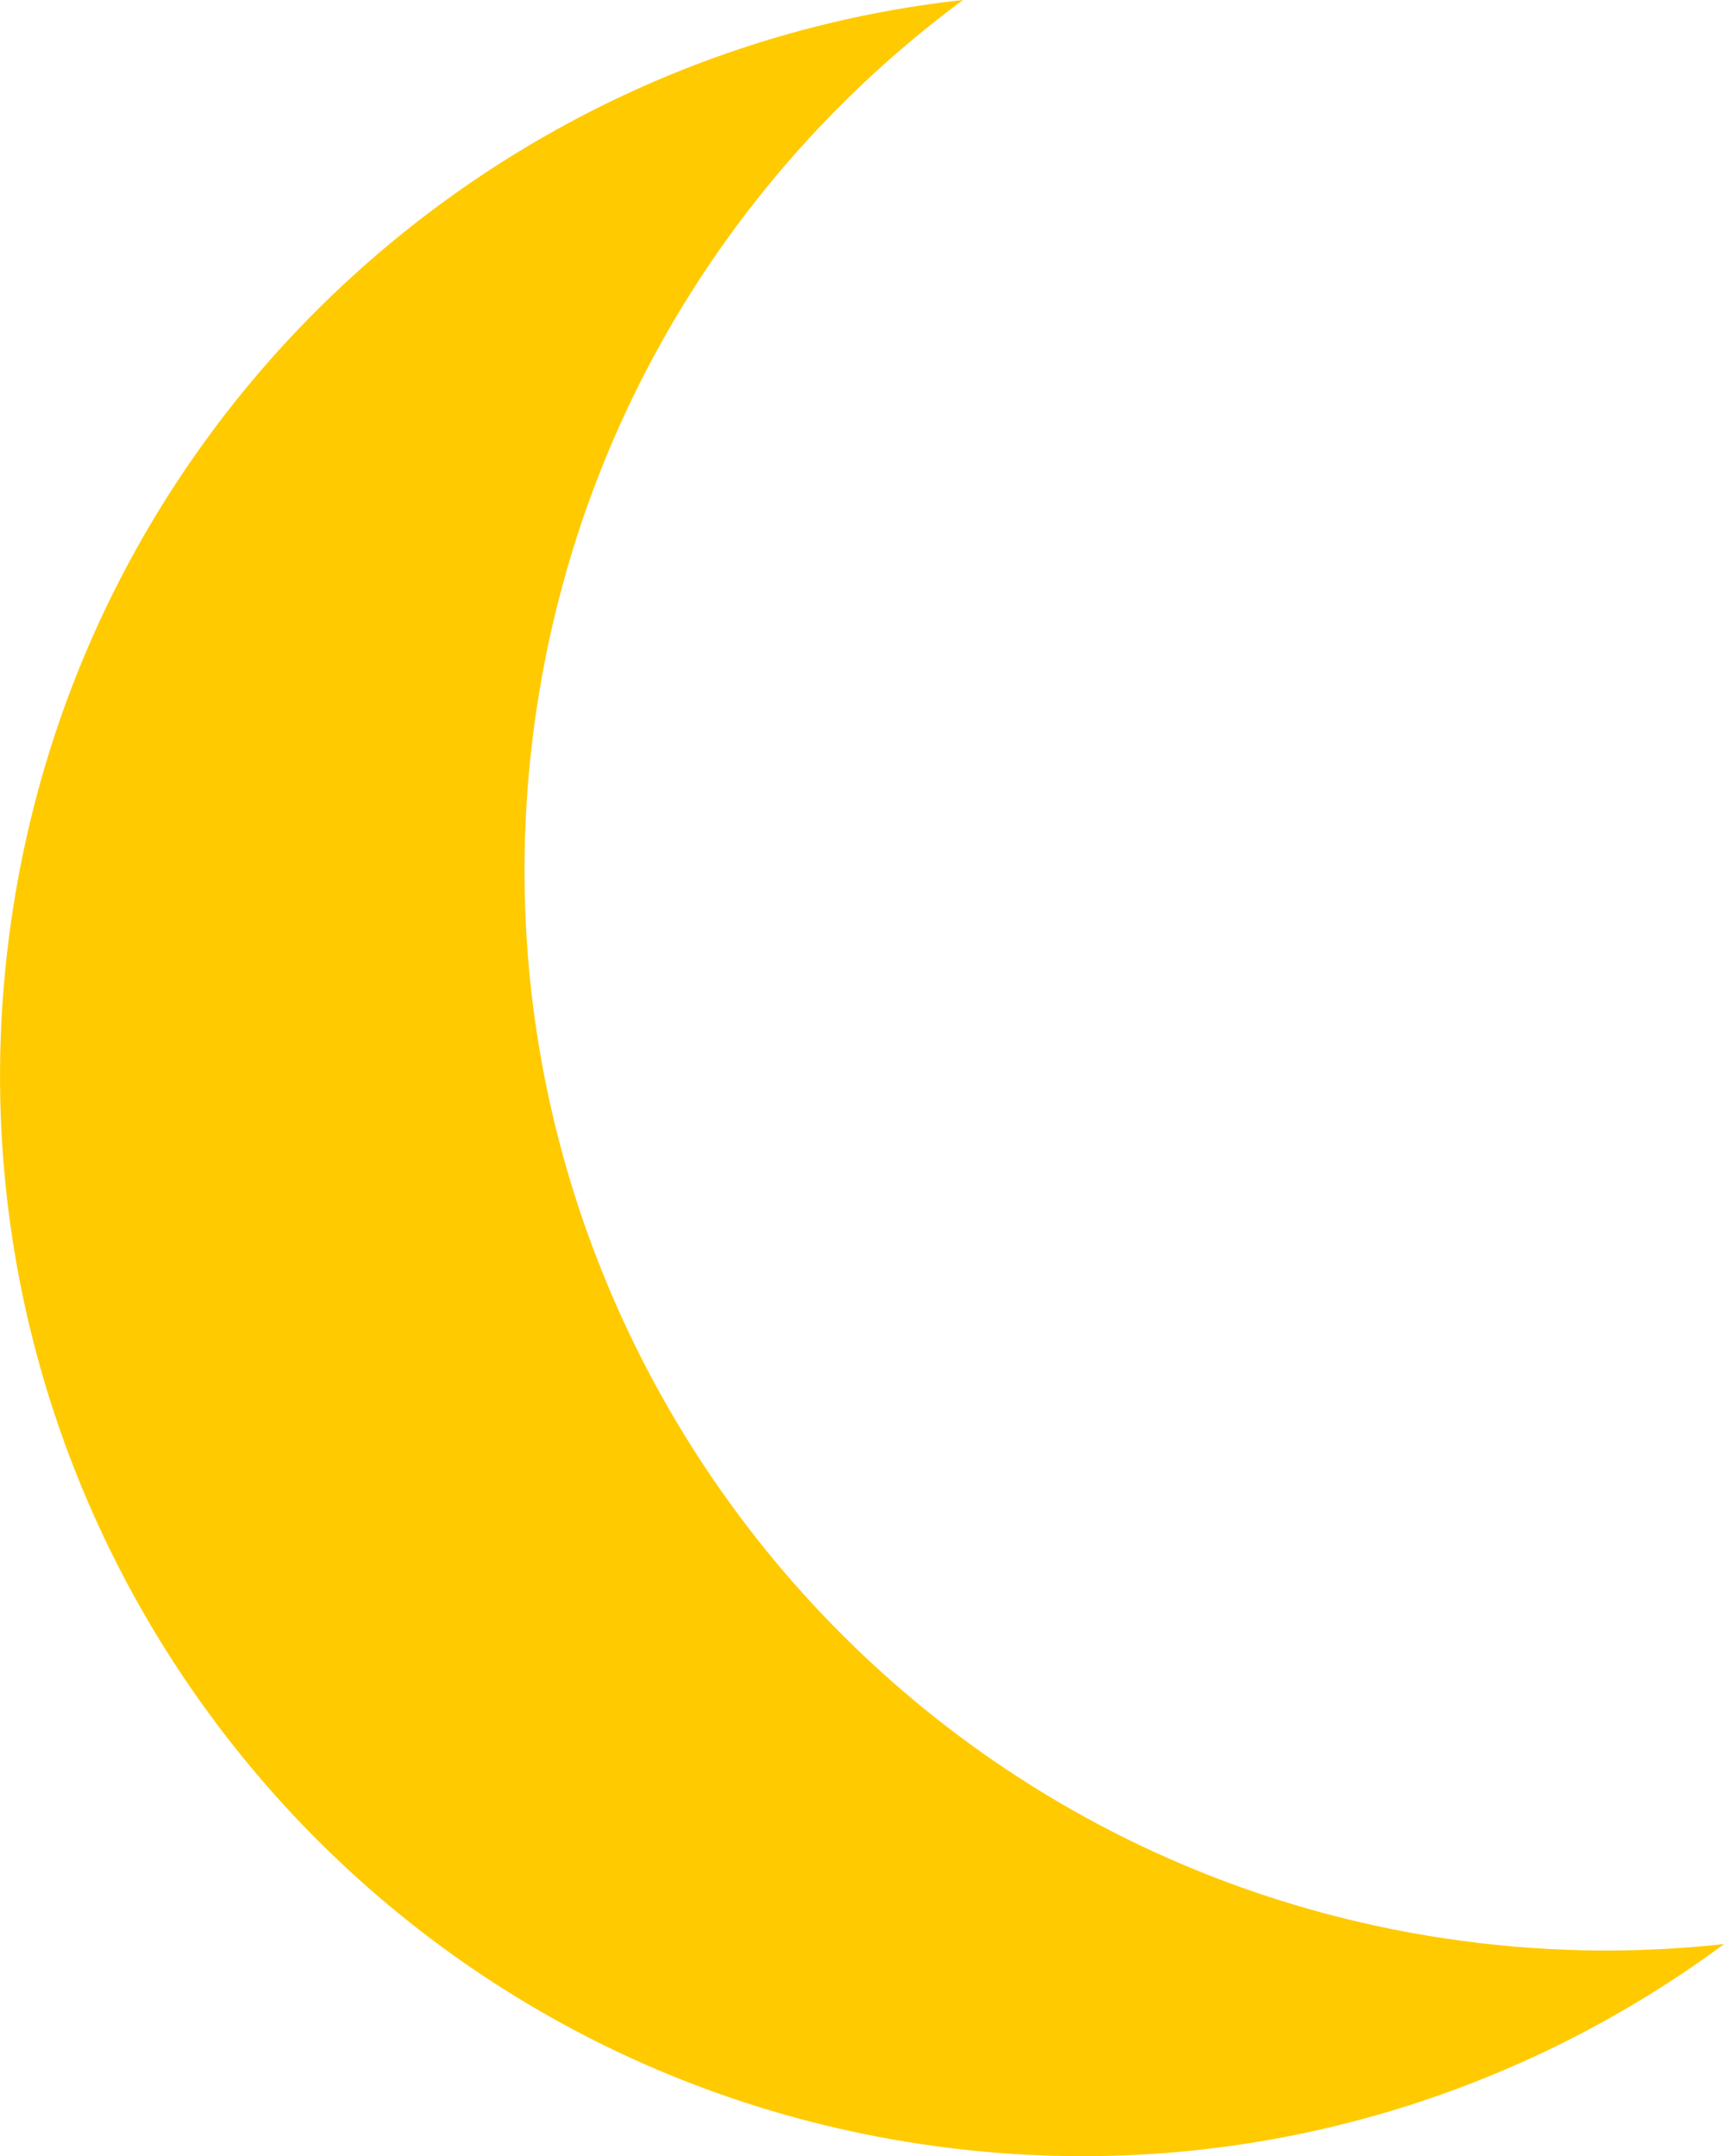 <?xml version="1.0" encoding="UTF-8"?><svg id="_лой_1" xmlns="http://www.w3.org/2000/svg" viewBox="0 0 119.95 150"><defs><style>.cls-1{fill:#ffca00;}</style></defs><path class="cls-1" d="M100.4,134.83c-41.07-6.25-69.29-44.61-63.04-85.68C40.48,28.68,51.57,11.41,67,0,33.94,3.62,6.11,29.01,.87,63.45c-6.25,41.07,21.97,79.43,63.04,85.68,20.6,3.14,40.52-2.41,56.05-13.89-6.36,.7-12.92,.6-19.55-.41Z"/></svg>